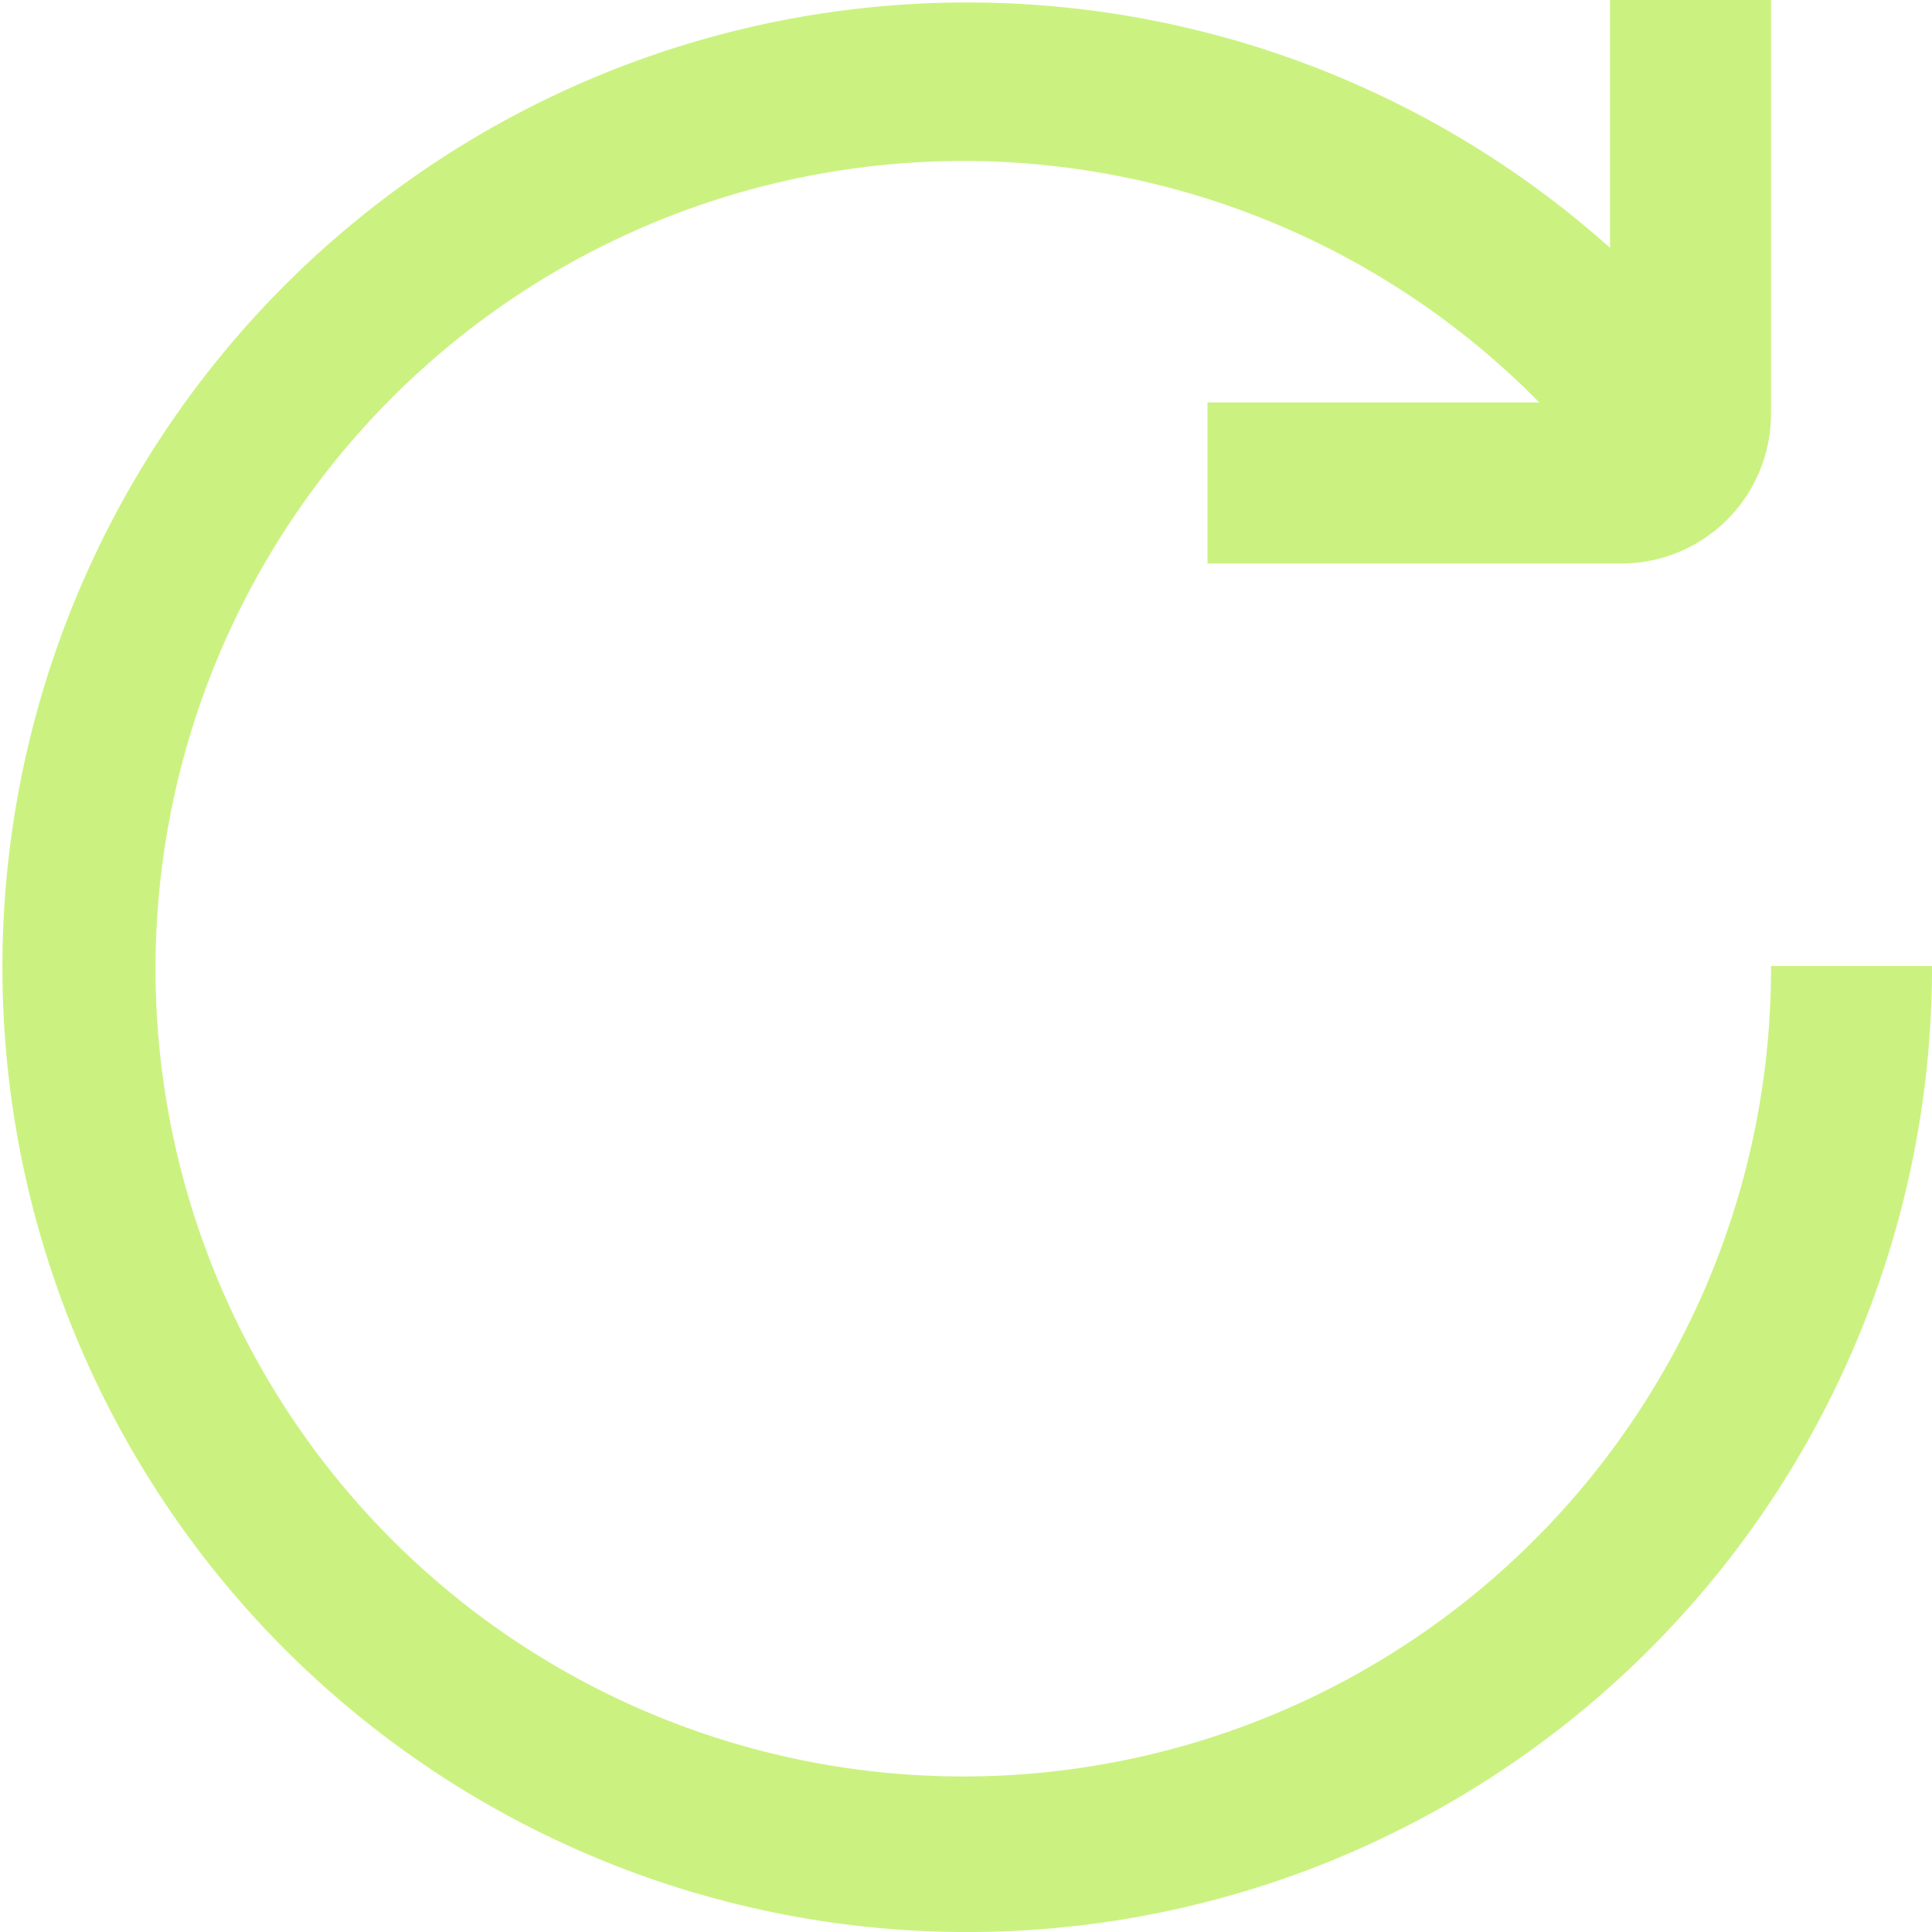 <svg xmlns="http://www.w3.org/2000/svg" viewBox="0 0 24 24" width="512" height="512"><g id="_01_align_center" data-name="01 align center"><path d="M22,12a10.034,10.034,0,1,1-2.878-7H15V7h5.143A1.859,1.859,0,0,0,22,5.143V0H20V3.078A11.985,11.985,0,1,0,24,12Z" fill="#cbf280"/></g></svg>